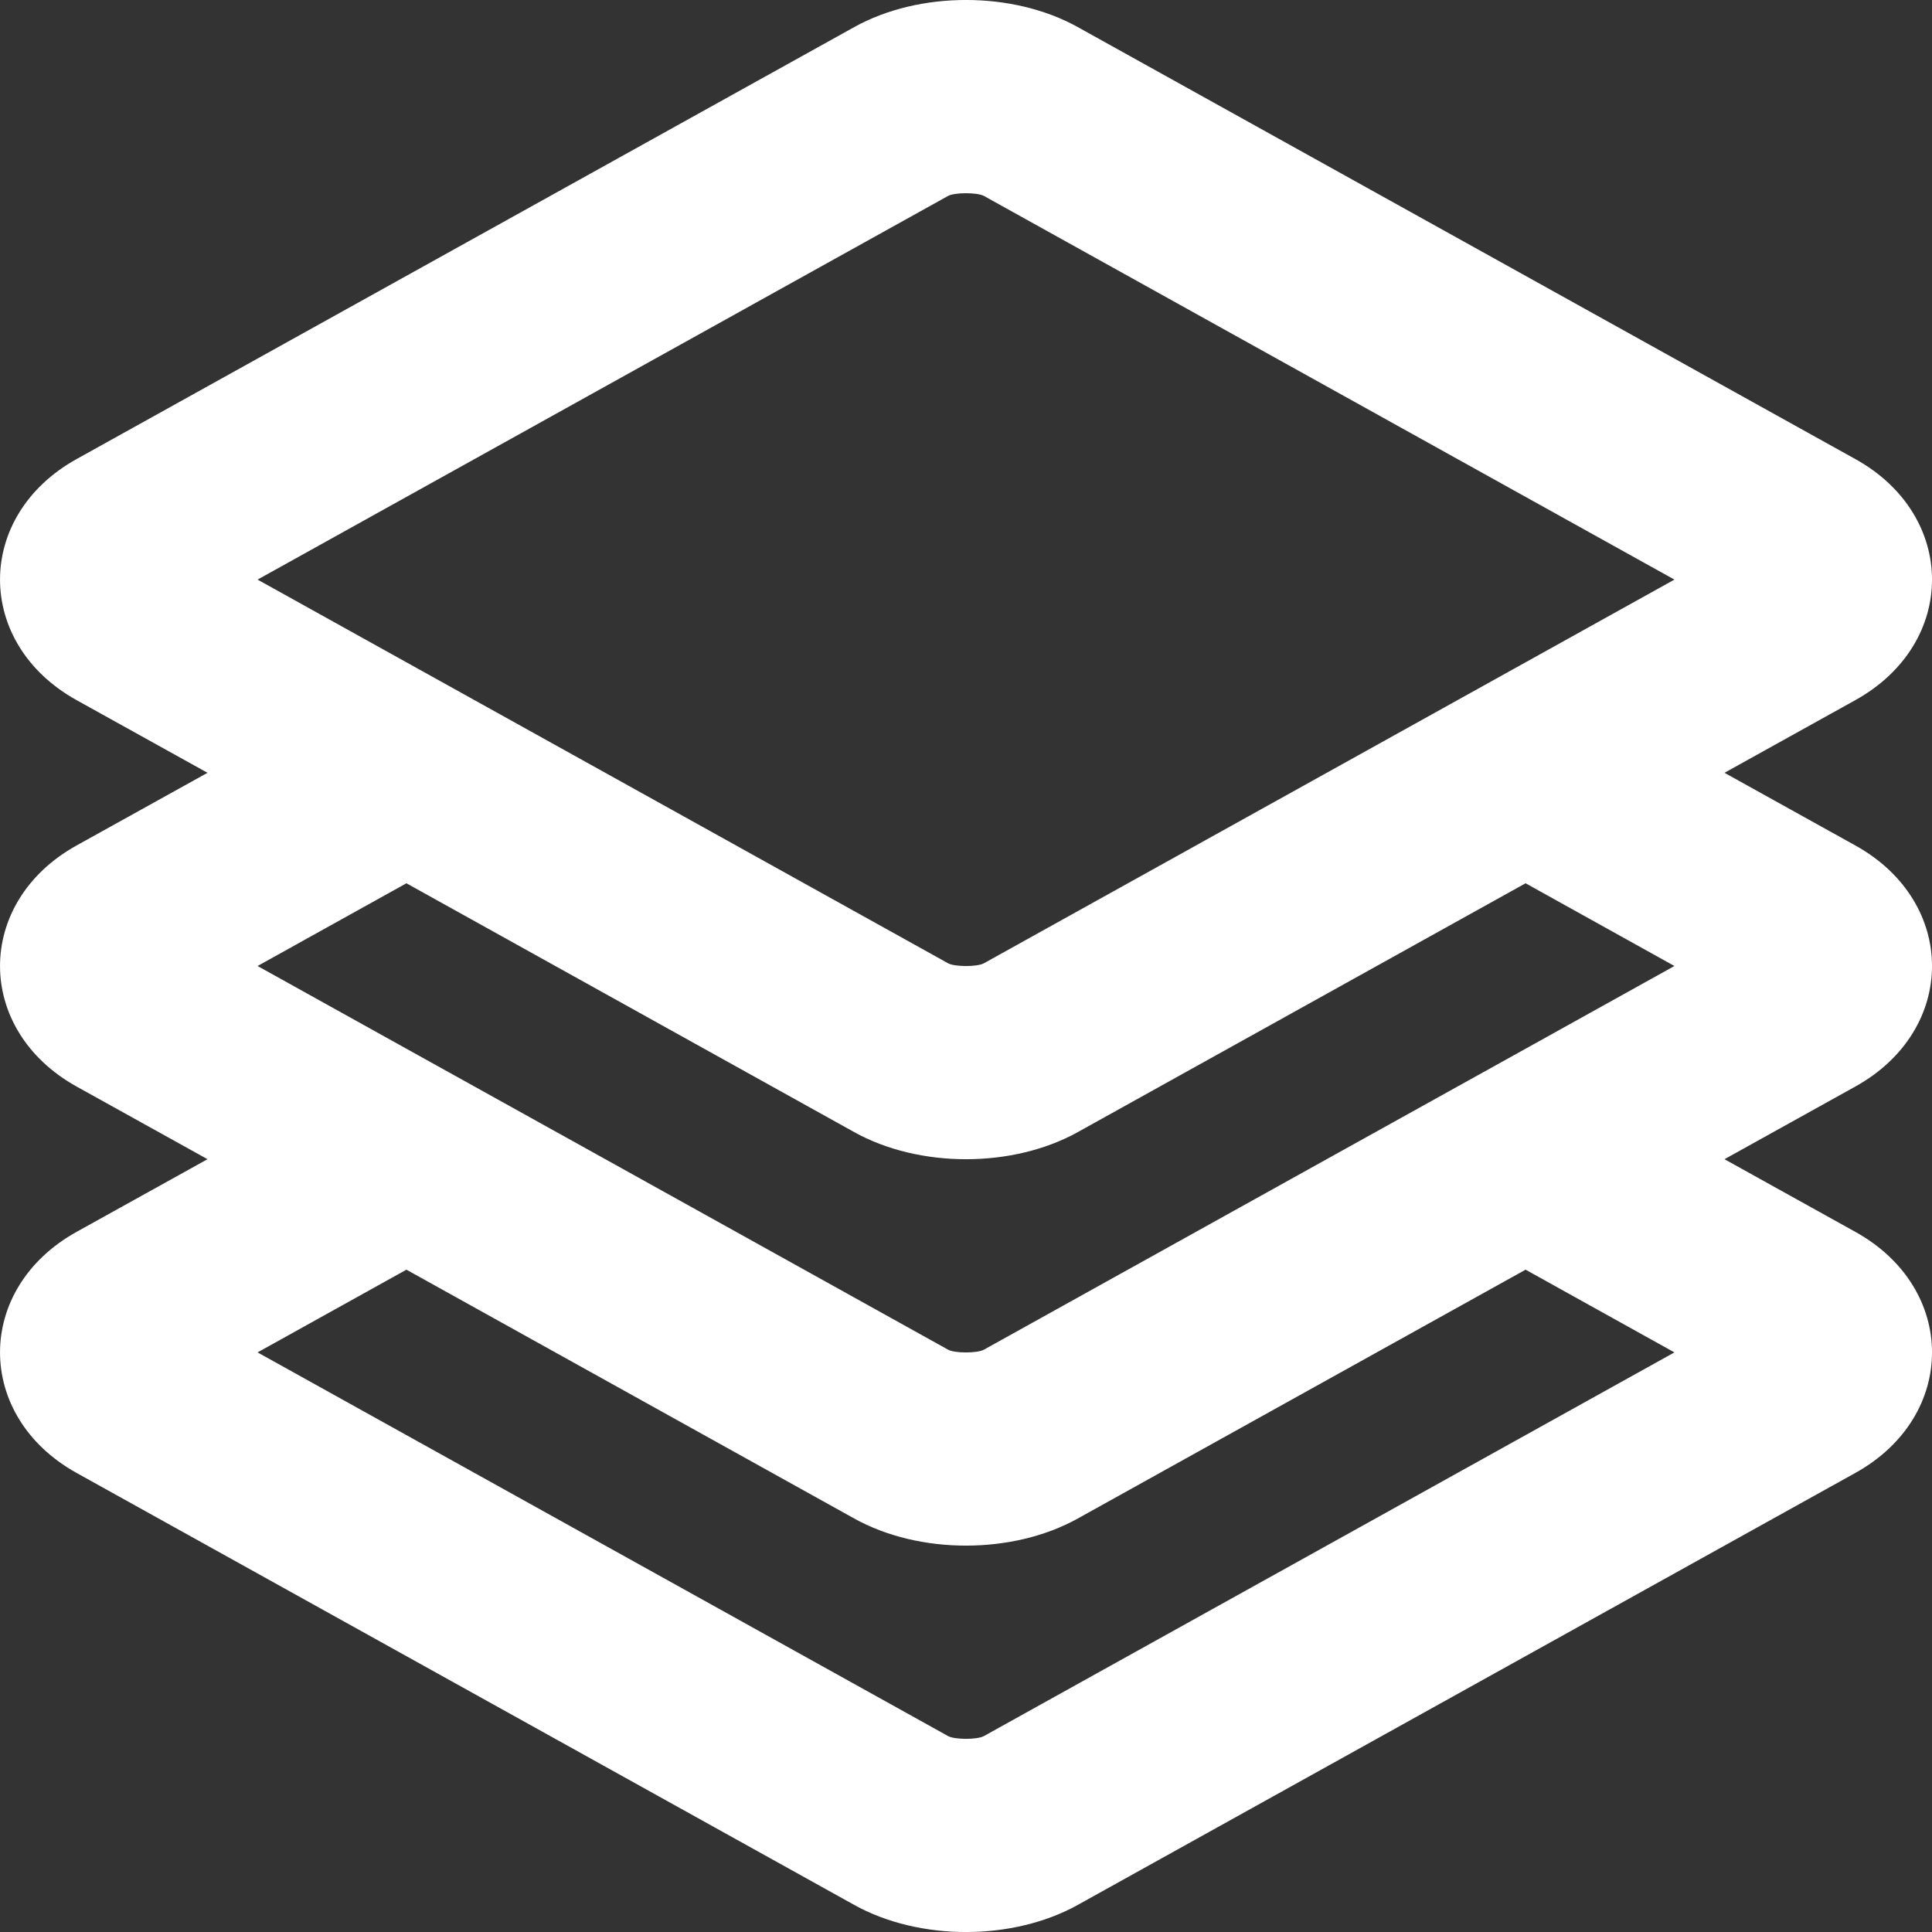<svg width="22" height="22" viewBox="0 0 22 22" fill="none" xmlns="http://www.w3.org/2000/svg">
<rect x="0" y="0" width="22" height="22" fill="#333333" stroke="none"/>
<path fill-rule="evenodd" clip-rule="evenodd" d="M12.272 0.308L21.128 5.228C22.291 5.874 22.291 7.326 21.128 7.972L19.637 8.8L21.128 9.628C22.291 10.274 22.291 11.726 21.128 12.372L19.637 13.2L21.128 14.028C22.291 14.674 22.291 16.126 21.128 16.772L12.272 21.692C11.532 22.103 10.468 22.103 9.728 21.692L0.871 16.772C-0.29 16.126 -0.29 14.674 0.871 14.028L2.363 13.2L0.871 12.372C-0.29 11.726 -0.29 10.274 0.871 9.628L2.363 8.8L0.871 7.972C-0.29 7.326 -0.29 5.874 0.871 5.228L9.728 0.308C10.468 -0.103 11.532 -0.103 12.272 0.308ZM12.272 12.892L17.372 10.058L19.067 11L17.372 11.942L15.107 13.2L11.204 15.369C11.128 15.411 10.872 15.411 10.796 15.369L6.893 13.2L4.628 11.942L2.933 11L4.628 10.058L9.728 12.892C10.468 13.303 11.532 13.303 12.272 12.892ZM4.628 14.458L2.933 15.4L10.796 19.769C10.872 19.811 11.128 19.811 11.204 19.769L19.067 15.4L17.372 14.458L12.272 17.292C11.532 17.703 10.468 17.703 9.728 17.292L4.628 14.458ZM10.796 2.231C10.872 2.19 11.128 2.19 11.204 2.231L19.067 6.6L11.204 10.969C11.128 11.011 10.872 11.011 10.796 10.969L2.933 6.6L10.796 2.231Z" fill="white"/>
</svg>
